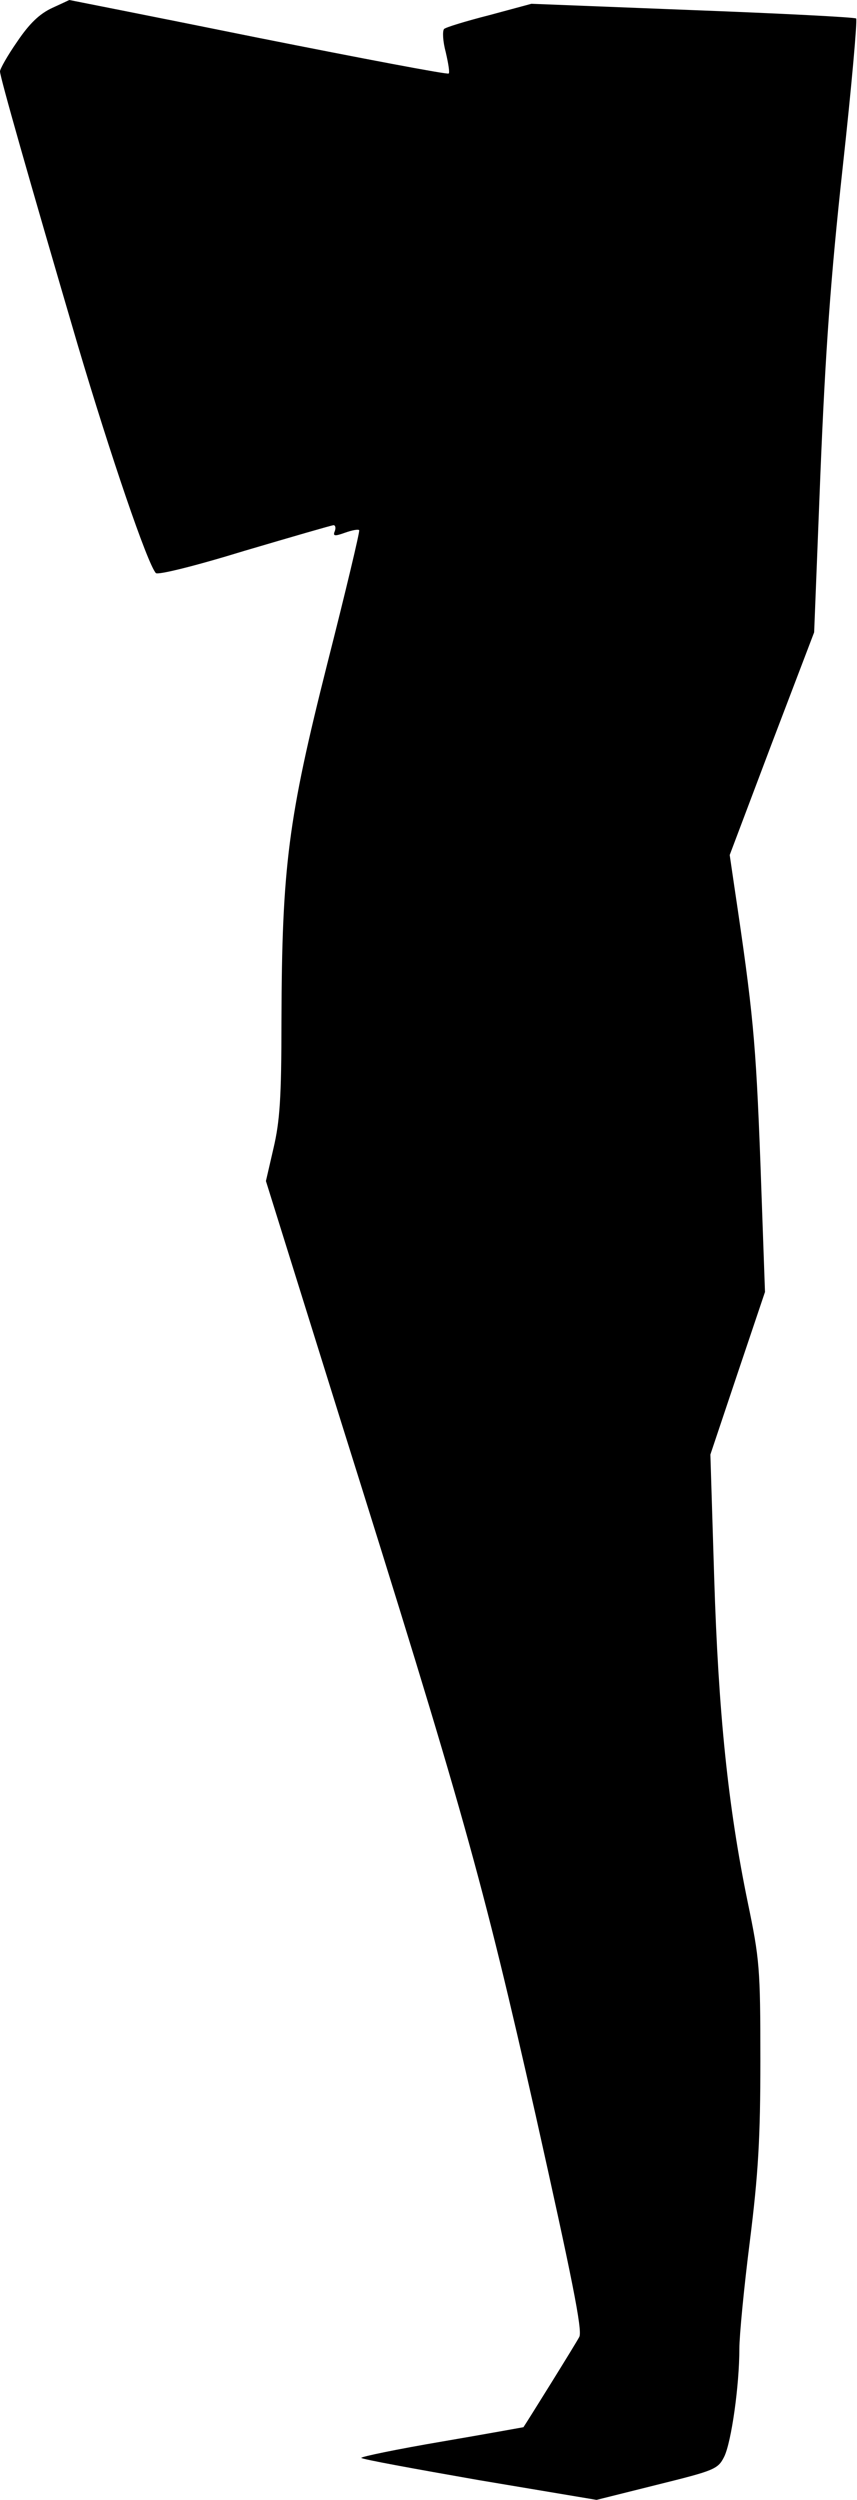 <?xml version="1.0" standalone="no"?>
<!DOCTYPE svg PUBLIC "-//W3C//DTD SVG 20010904//EN"
 "http://www.w3.org/TR/2001/REC-SVG-20010904/DTD/svg10.dtd">
<svg version="1.0" xmlns="http://www.w3.org/2000/svg"
 width="204pt" height="595pt" viewBox="0 0 204 595"
 preserveAspectRatio="xMidYMid meet">
<g transform="translate(0,595) scale(0.1,-0.1)"
fill="#000000" stroke="none">
<path fill="#000000" stroke="none" d="M124 5931 c-30 -14 -54 -37 -83 -80
-23 -33 -41 -65 -41 -71 0 -13 67 -249 185 -651 78 -263 166 -521 186 -543 5
-5 94 17 211 53 112 33 208 61 212 61 4 0 6 -6 3 -14 -5 -12 -1 -13 24 -4 17
6 32 9 34 6 2 -2 -32 -145 -76 -318 -93 -369 -108 -482 -109 -850 0 -184 -4
-239 -19 -303 l-18 -78 177 -567 c293 -933 338 -1094 465 -1656 86 -385 112
-513 104 -528 -7 -14 -126 -205 -133 -215 0 0 -88 -16 -193 -34 -106 -18 -193
-36 -193 -39 0 -3 126 -26 280 -53 l280 -47 144 36 c137 34 145 37 160 67 17
35 36 169 36 257 0 31 11 146 25 256 20 160 25 245 25 431 0 219 -2 240 -30
375 -47 228 -70 452 -80 775 l-9 291 65 194 65 193 -11 310 c-11 288 -17 354
-62 655 l-11 75 100 265 101 265 15 380 c12 291 24 461 53 727 21 191 35 350
32 354 -4 3 -179 12 -390 20 l-383 15 -100 -27 c-55 -14 -104 -29 -108 -33 -4
-5 -3 -29 4 -55 6 -26 10 -49 7 -51 -2 -3 -207 36 -453 85 -247 50 -450 90
-450 90 0 0 -19 -9 -41 -19z"/>
</g>
</svg>
